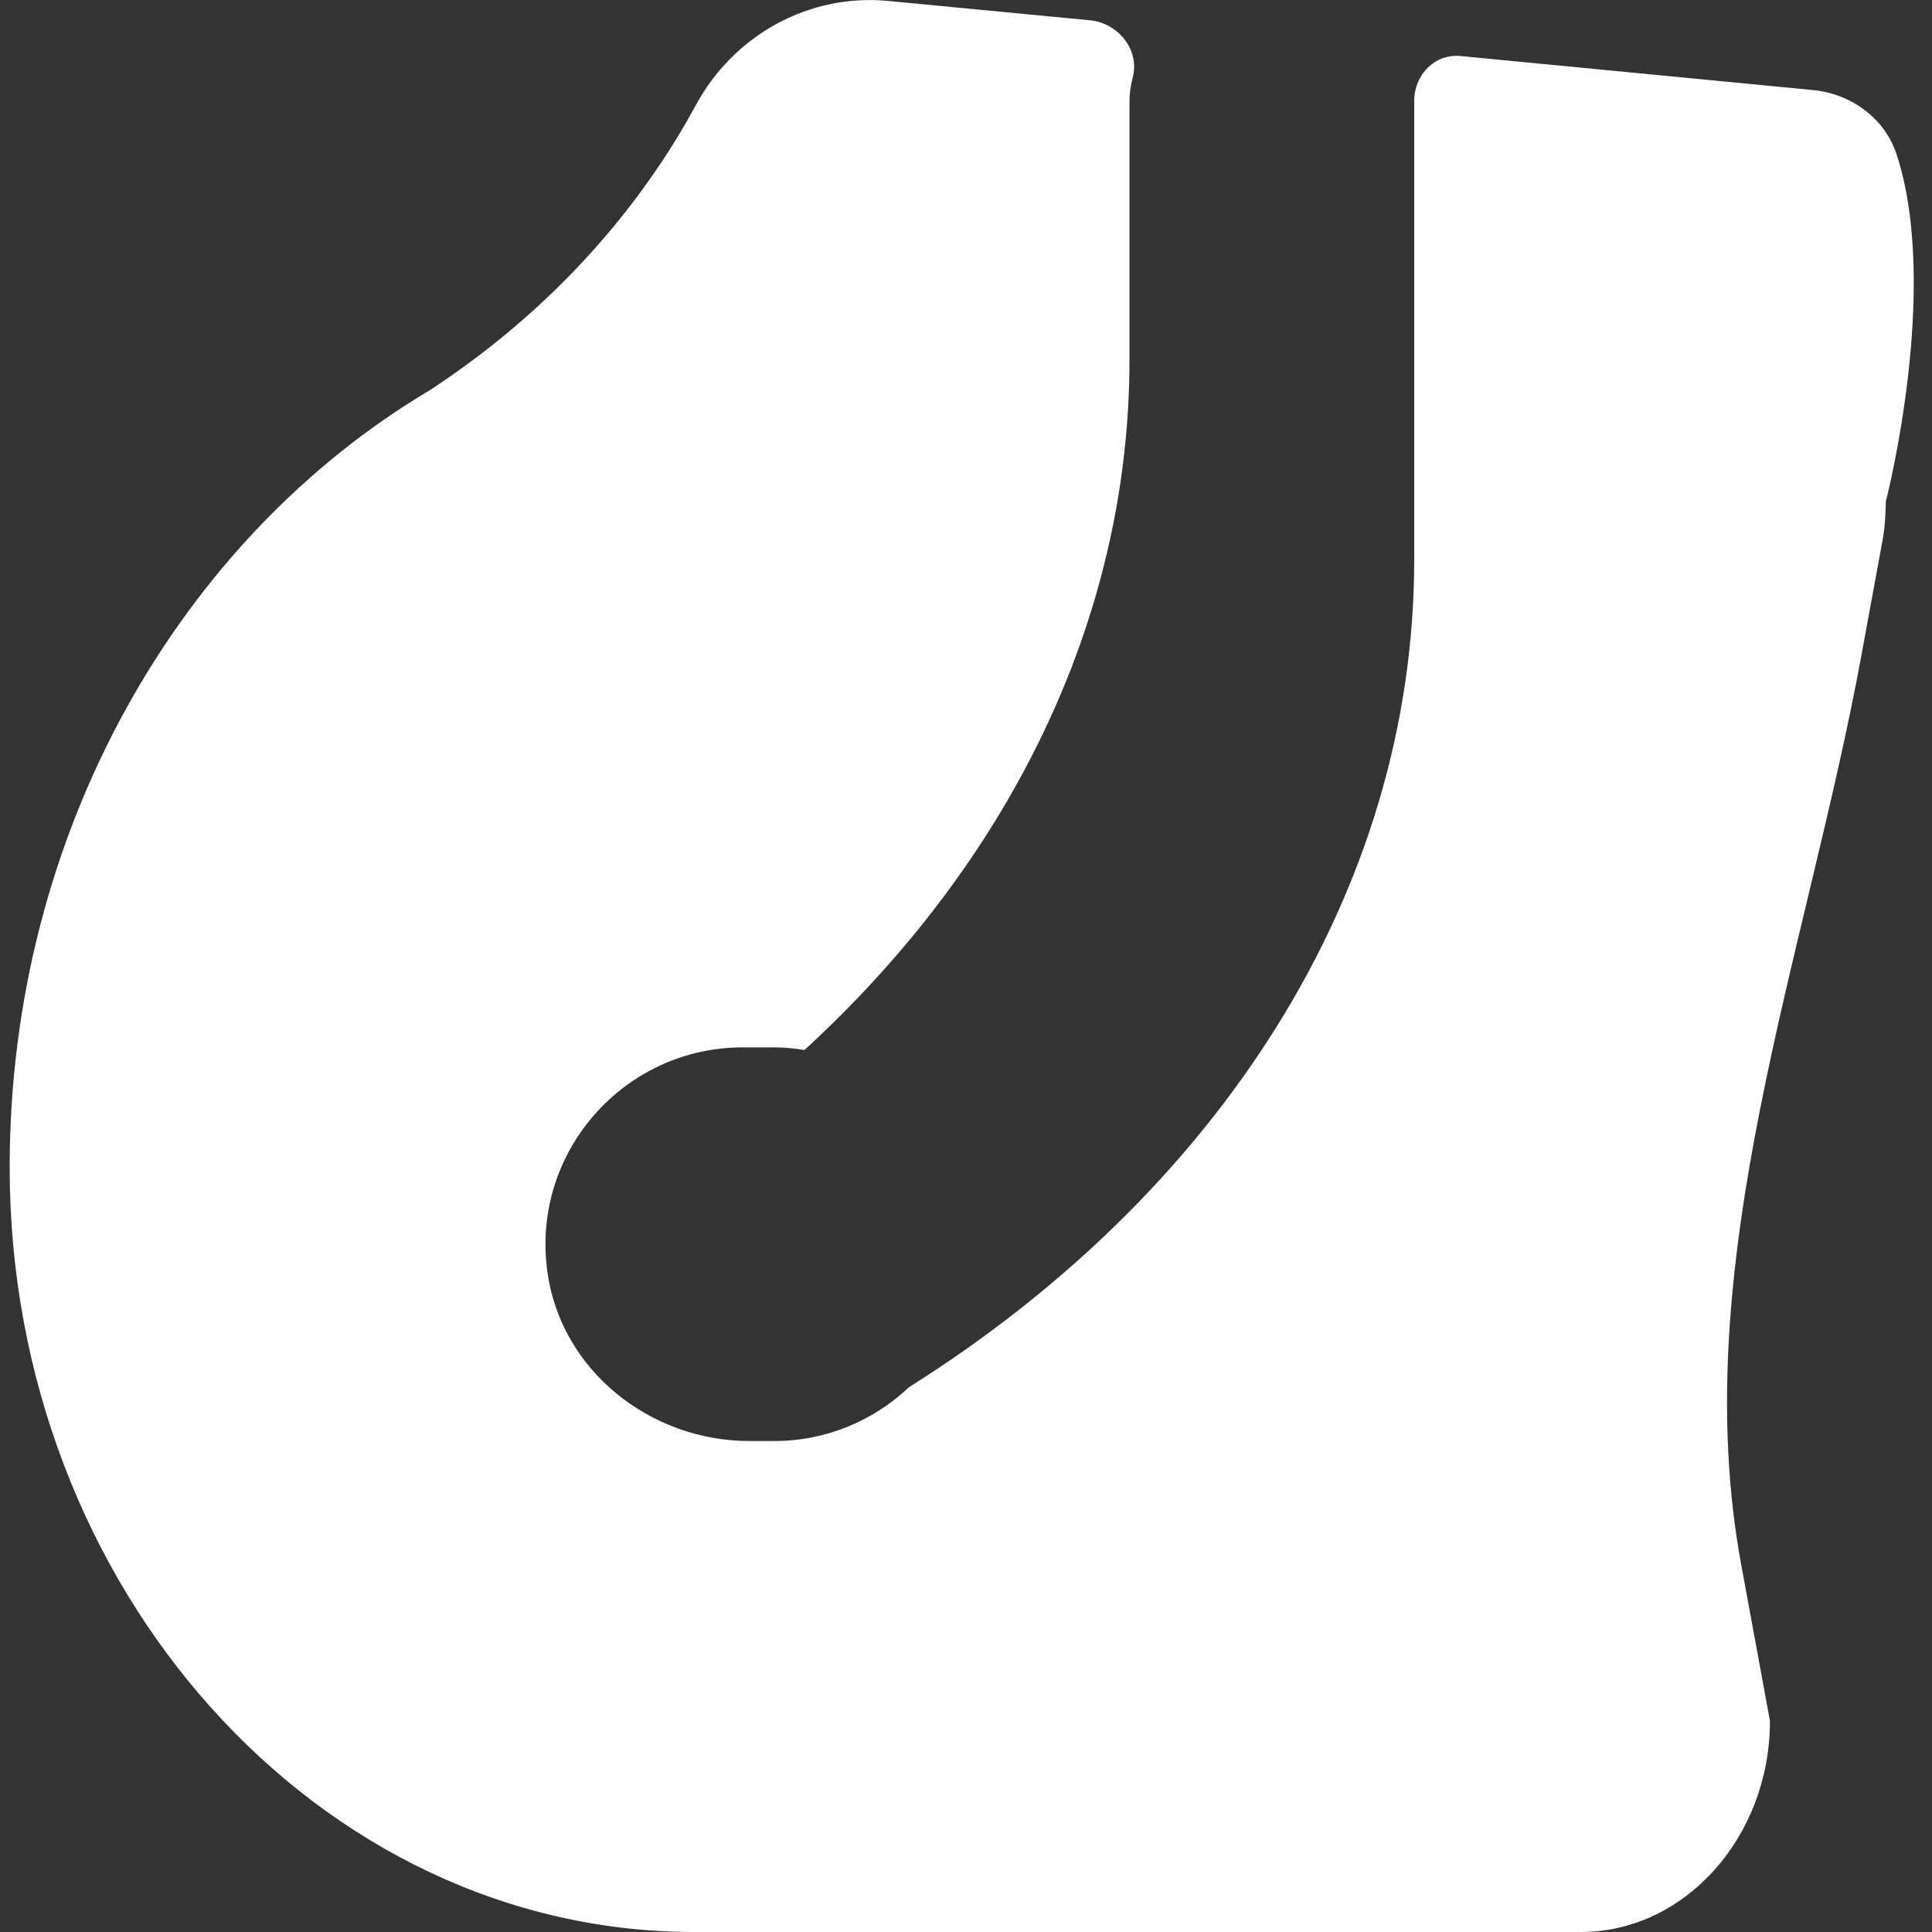 <?xml version="1.0" standalone="no"?><!DOCTYPE svg PUBLIC "-//W3C//DTD SVG 1.1//EN" "http://www.w3.org/Graphics/SVG/1.1/DTD/svg11.dtd"><svg class="icon" width="200px" height="200.00px" viewBox="0 0 1024 1024" version="1.1" xmlns="http://www.w3.org/2000/svg"><rect x="0" y="0" width="1024" height="1024" fill="#333333" stroke="none"/><path fill="#ffffff" d="M1005.184 81.664c-6.272-19.072-24.192-32-44.16-33.92l-186.88-18.048c-13.824-1.28-24.576 9.984-24.576 23.808V296.448c0 177.792-105.216 336.512-267.776 438.784-18.688 17.664-43.776 28.544-71.424 28.544h-13.056c-52.992 0-100.352-37.76-107.264-90.24-8.448-63.488 41.344-118.4 103.424-118.4h17.024c5.376 0 10.752 0.512 15.872 1.408 107.008-98.176 172.288-226.304 172.288-366.208V53.76c0-4.352 0.64-8.448 1.664-12.544 3.968-14.592-7.552-29.056-22.656-30.464l-106.752-10.24c-42.112-4.096-82.048 18.048-102.144 55.296-23.552 43.392-66.304 102.016-140.8 150.912C95.744 285.184 5.12 440.704 5.12 618.752 5.12 841.6 168.448 1024 368 1024h469.888c55.04 0 100.224-50.304 100.224-111.872L922.88 829.312c-29.312-159.104 34.56-323.072 63.744-482.176l11.008-59.904c1.408-7.296 1.792-14.592 1.92-22.016h0.128s28.928-112.512 5.504-183.552z"  /></svg>